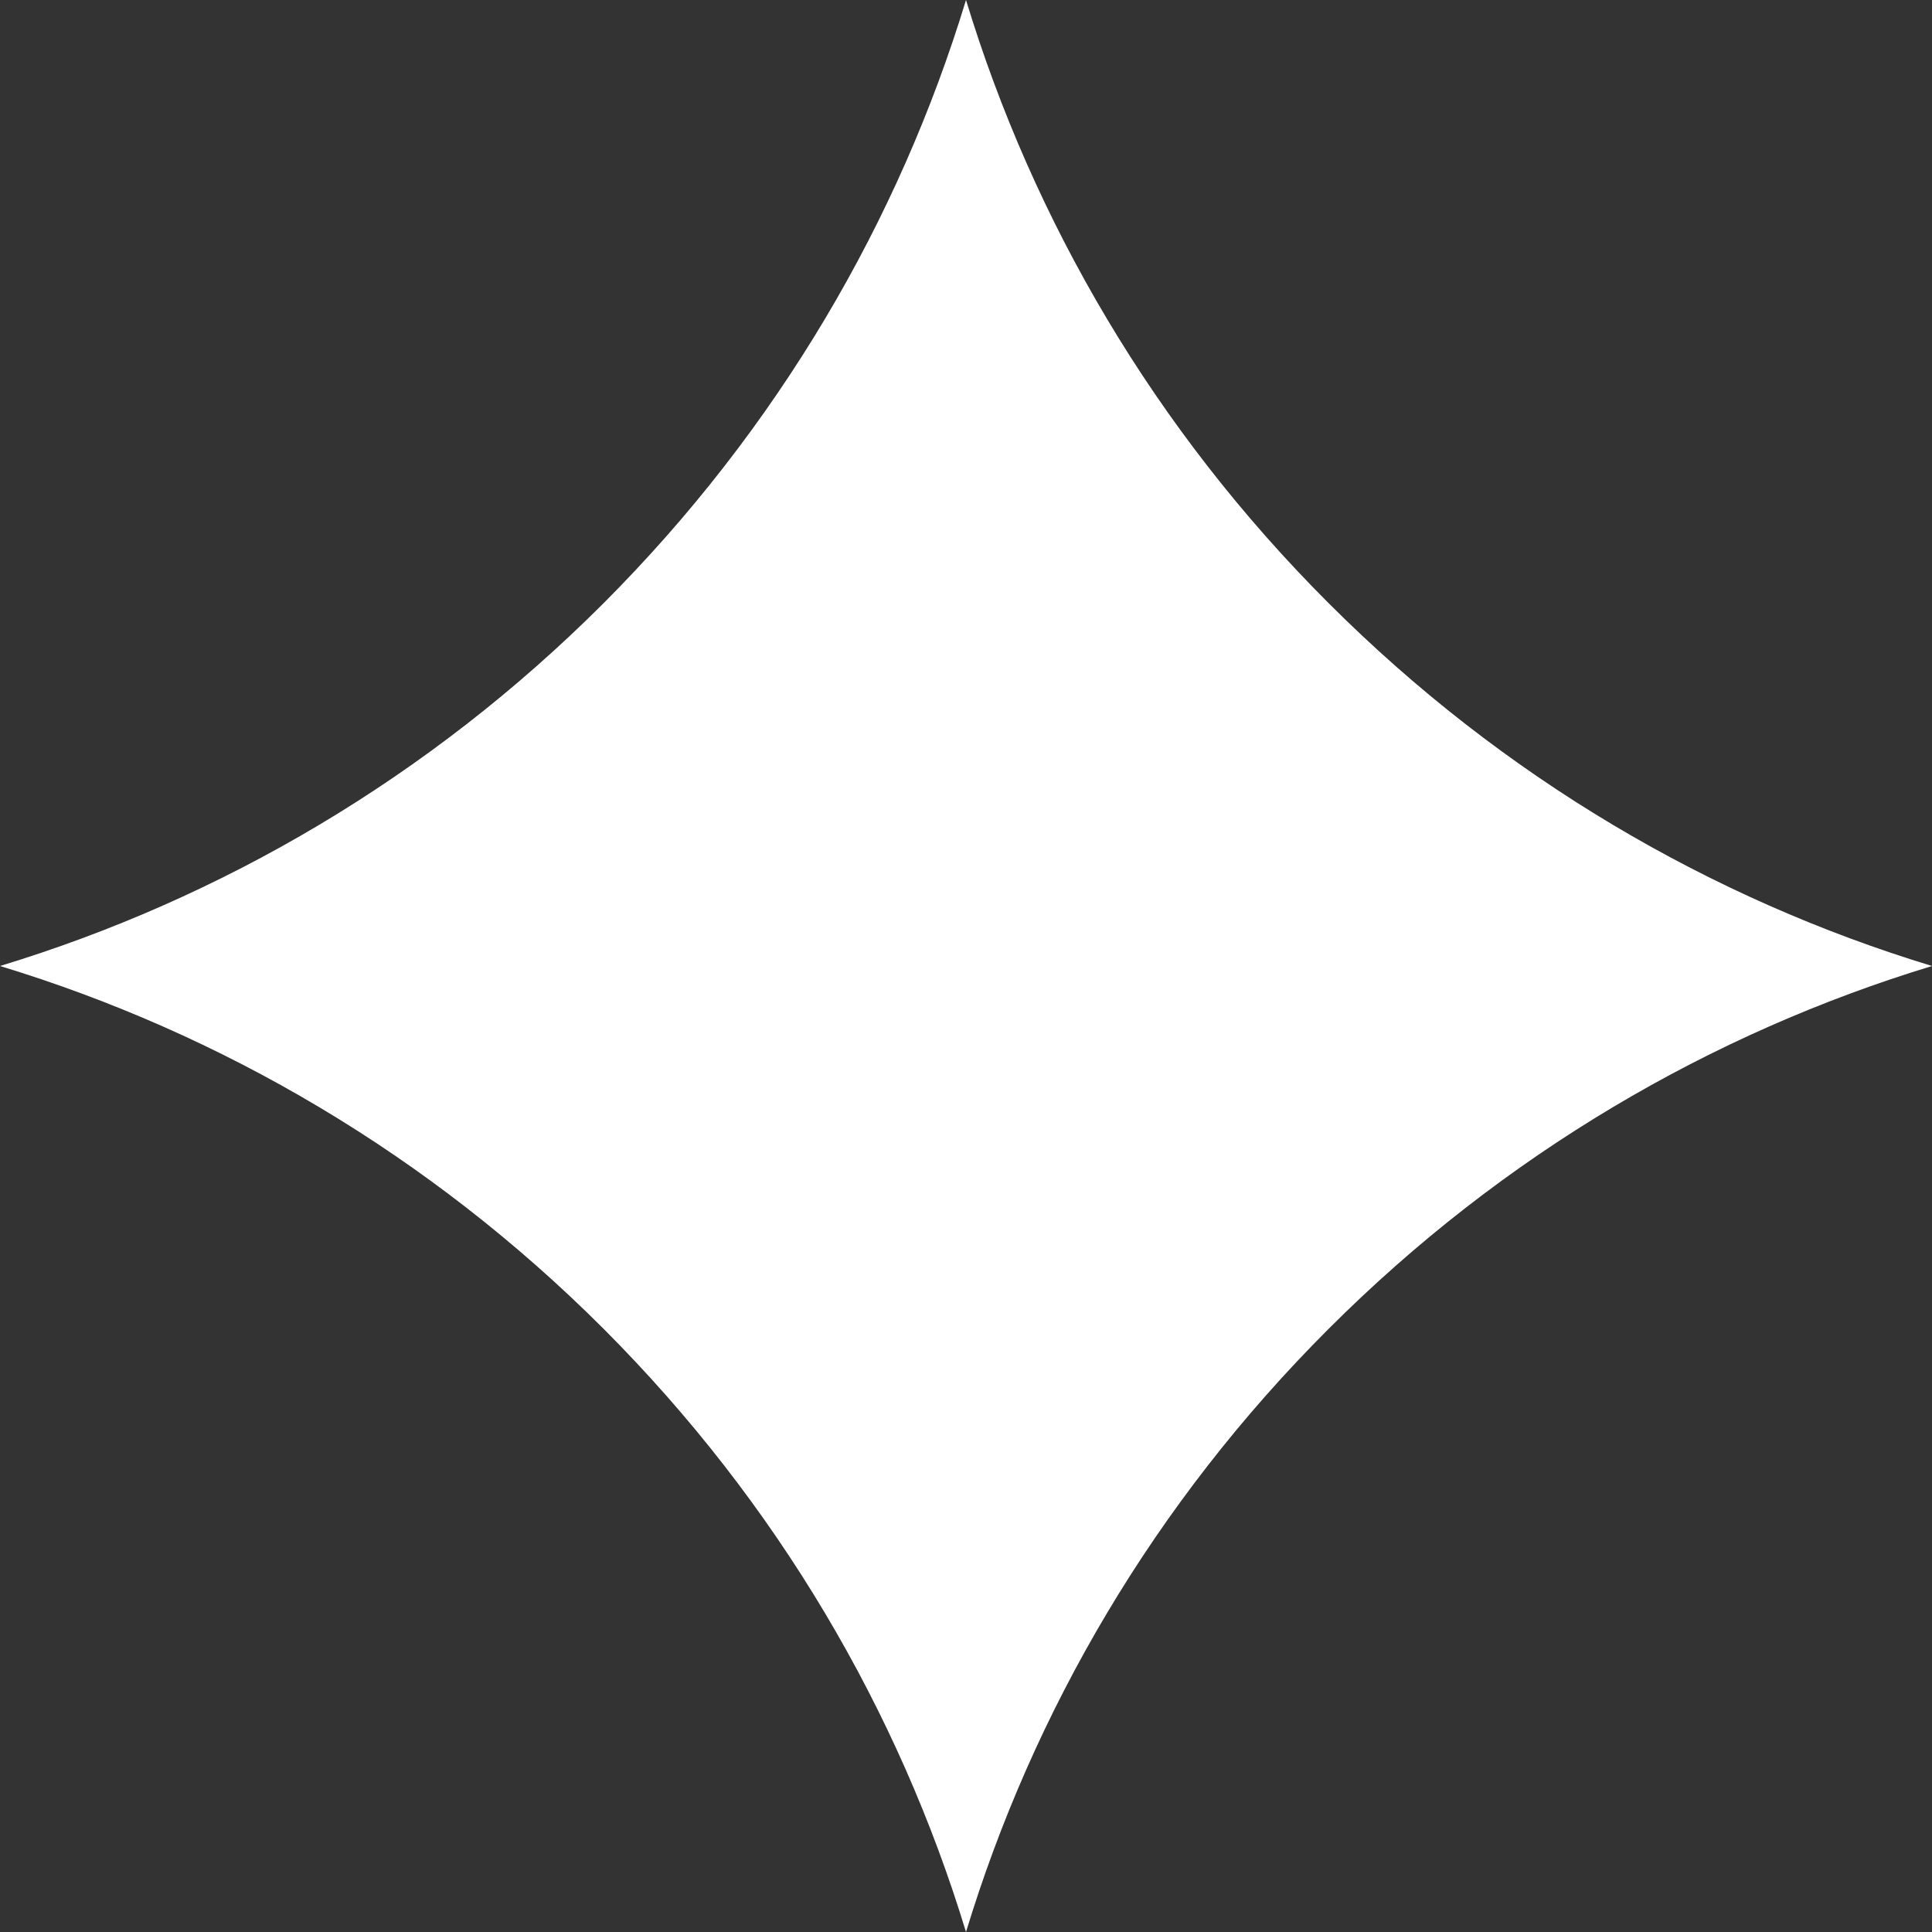 <svg width="8" height="8" viewBox="0 0 8 8" fill="none" xmlns="http://www.w3.org/2000/svg">
<rect x="0" y="0" width="8" height="8" fill="#333333" stroke="none"/>
<path d="M0 4C0.914 4.278 1.776 4.779 2.499 5.502C3.221 6.225 3.722 7.086 4 8C4.278 7.086 4.779 6.224 5.502 5.502C6.225 4.779 7.086 4.278 8 4C7.086 3.722 6.225 3.221 5.502 2.498C4.779 1.776 4.278 0.914 4 0C3.722 0.914 3.221 1.775 2.499 2.498C1.776 3.221 0.914 3.722 0 4Z" fill="white"/>
</svg>
